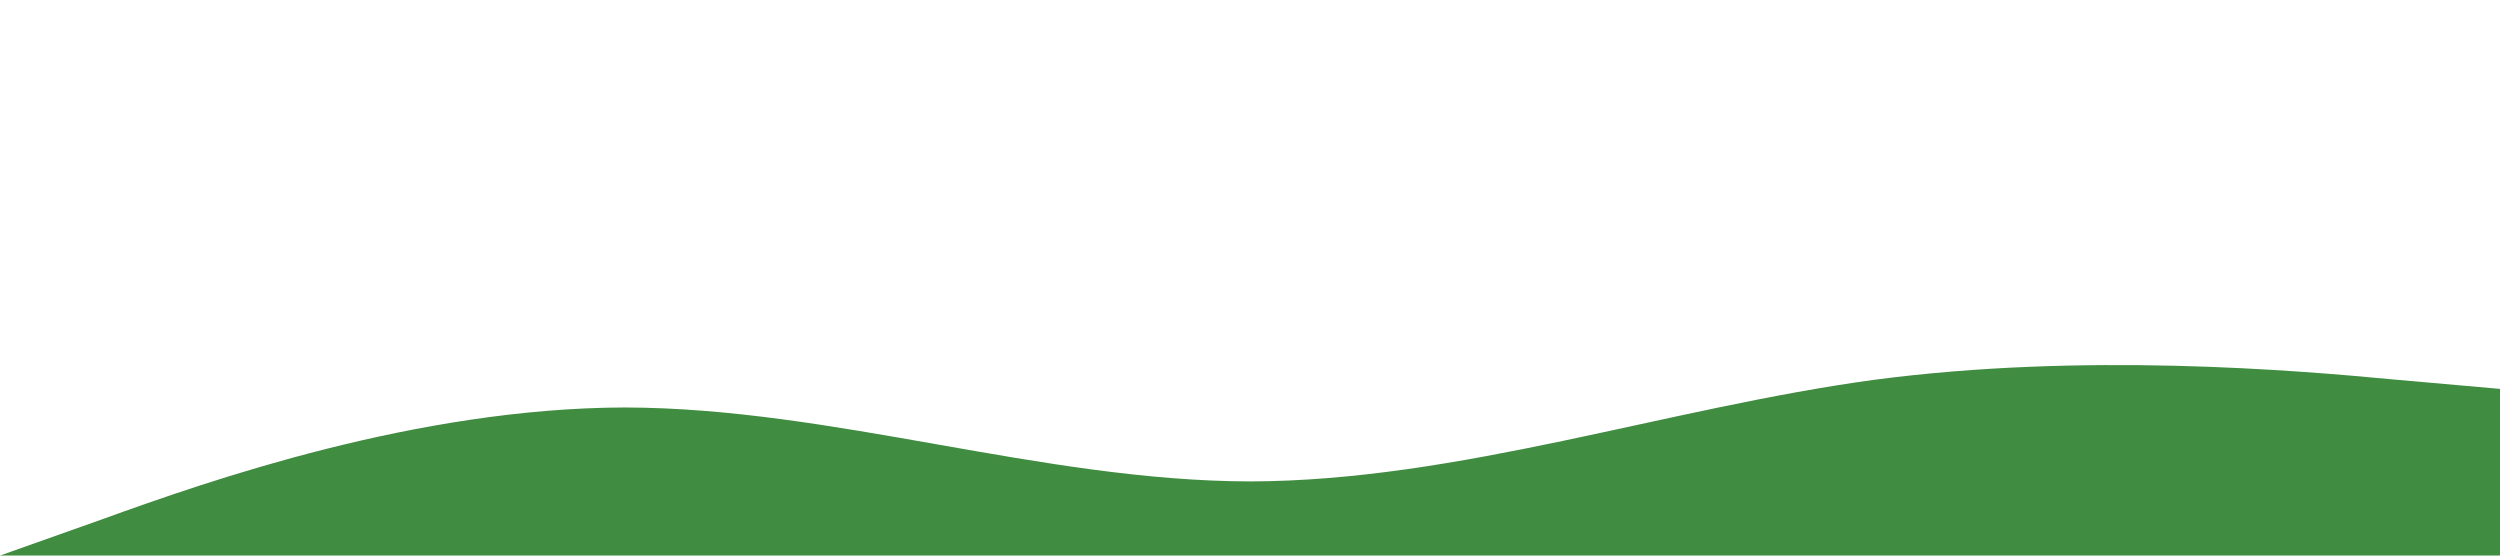 <?xml version="1.0" standalone="no"?><svg xmlns="http://www.w3.org/2000/svg" viewBox="0 0 1440 320"><path fill="#408c40" fill-opacity="1" d="M0,320L60,298.7C120,277,240,235,360,234.7C480,235,600,277,720,277.3C840,277,960,235,1080,218.7C1200,203,1320,213,1380,218.7L1440,224L1440,320L1380,320C1320,320,1200,320,1080,320C960,320,840,320,720,320C600,320,480,320,360,320C240,320,120,320,60,320L0,320Z"></path></svg>